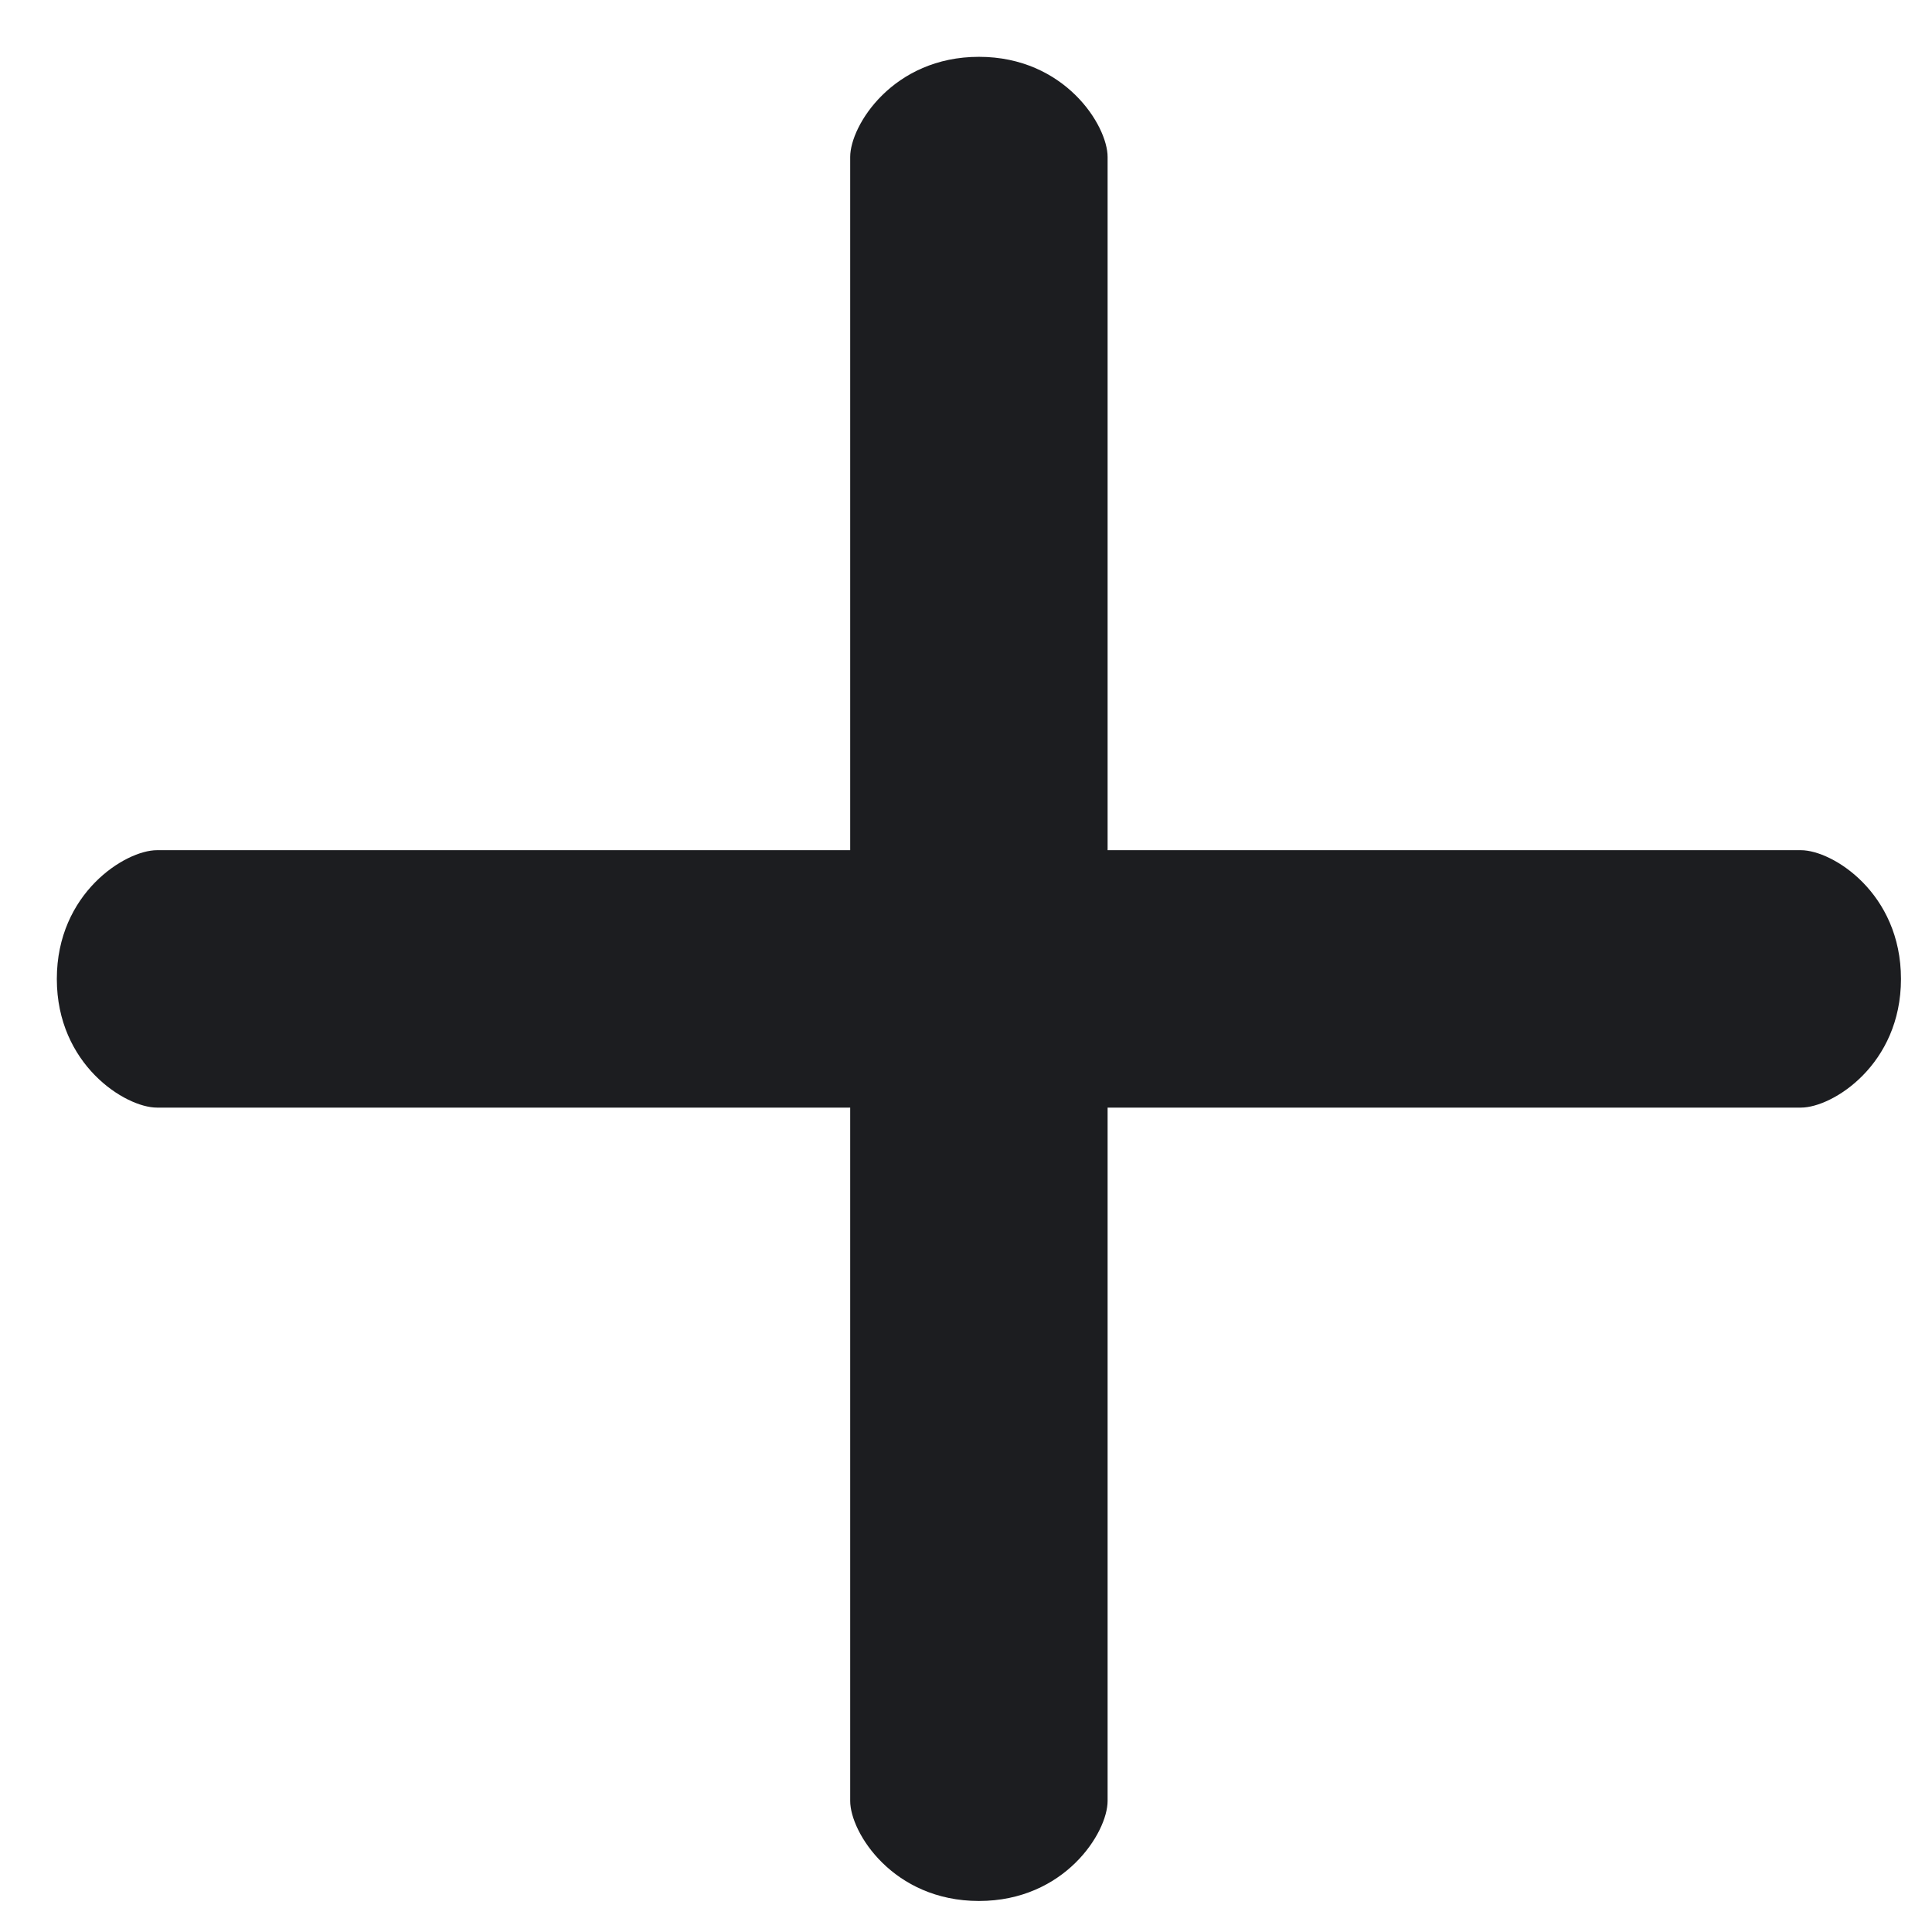<svg width="17" height="17" viewBox="0 0 17 17" fill="none" xmlns="http://www.w3.org/2000/svg">
<path d="M15.847 7.481H9.746V1.381C9.746 1.103 9.368 0.5 8.614 0.5C7.859 0.5 7.481 1.103 7.481 1.381V7.481H1.381C1.103 7.481 0.5 7.859 0.5 8.614C0.5 9.368 1.103 9.746 1.381 9.746H7.481V15.847C7.481 16.125 7.859 16.727 8.614 16.727C9.368 16.727 9.746 16.125 9.746 15.847V9.746H15.847C16.125 9.746 16.727 9.368 16.727 8.614C16.727 7.859 16.125 7.481 15.847 7.481Z" fill="rgb(28, 29, 32)"/>
</svg>
